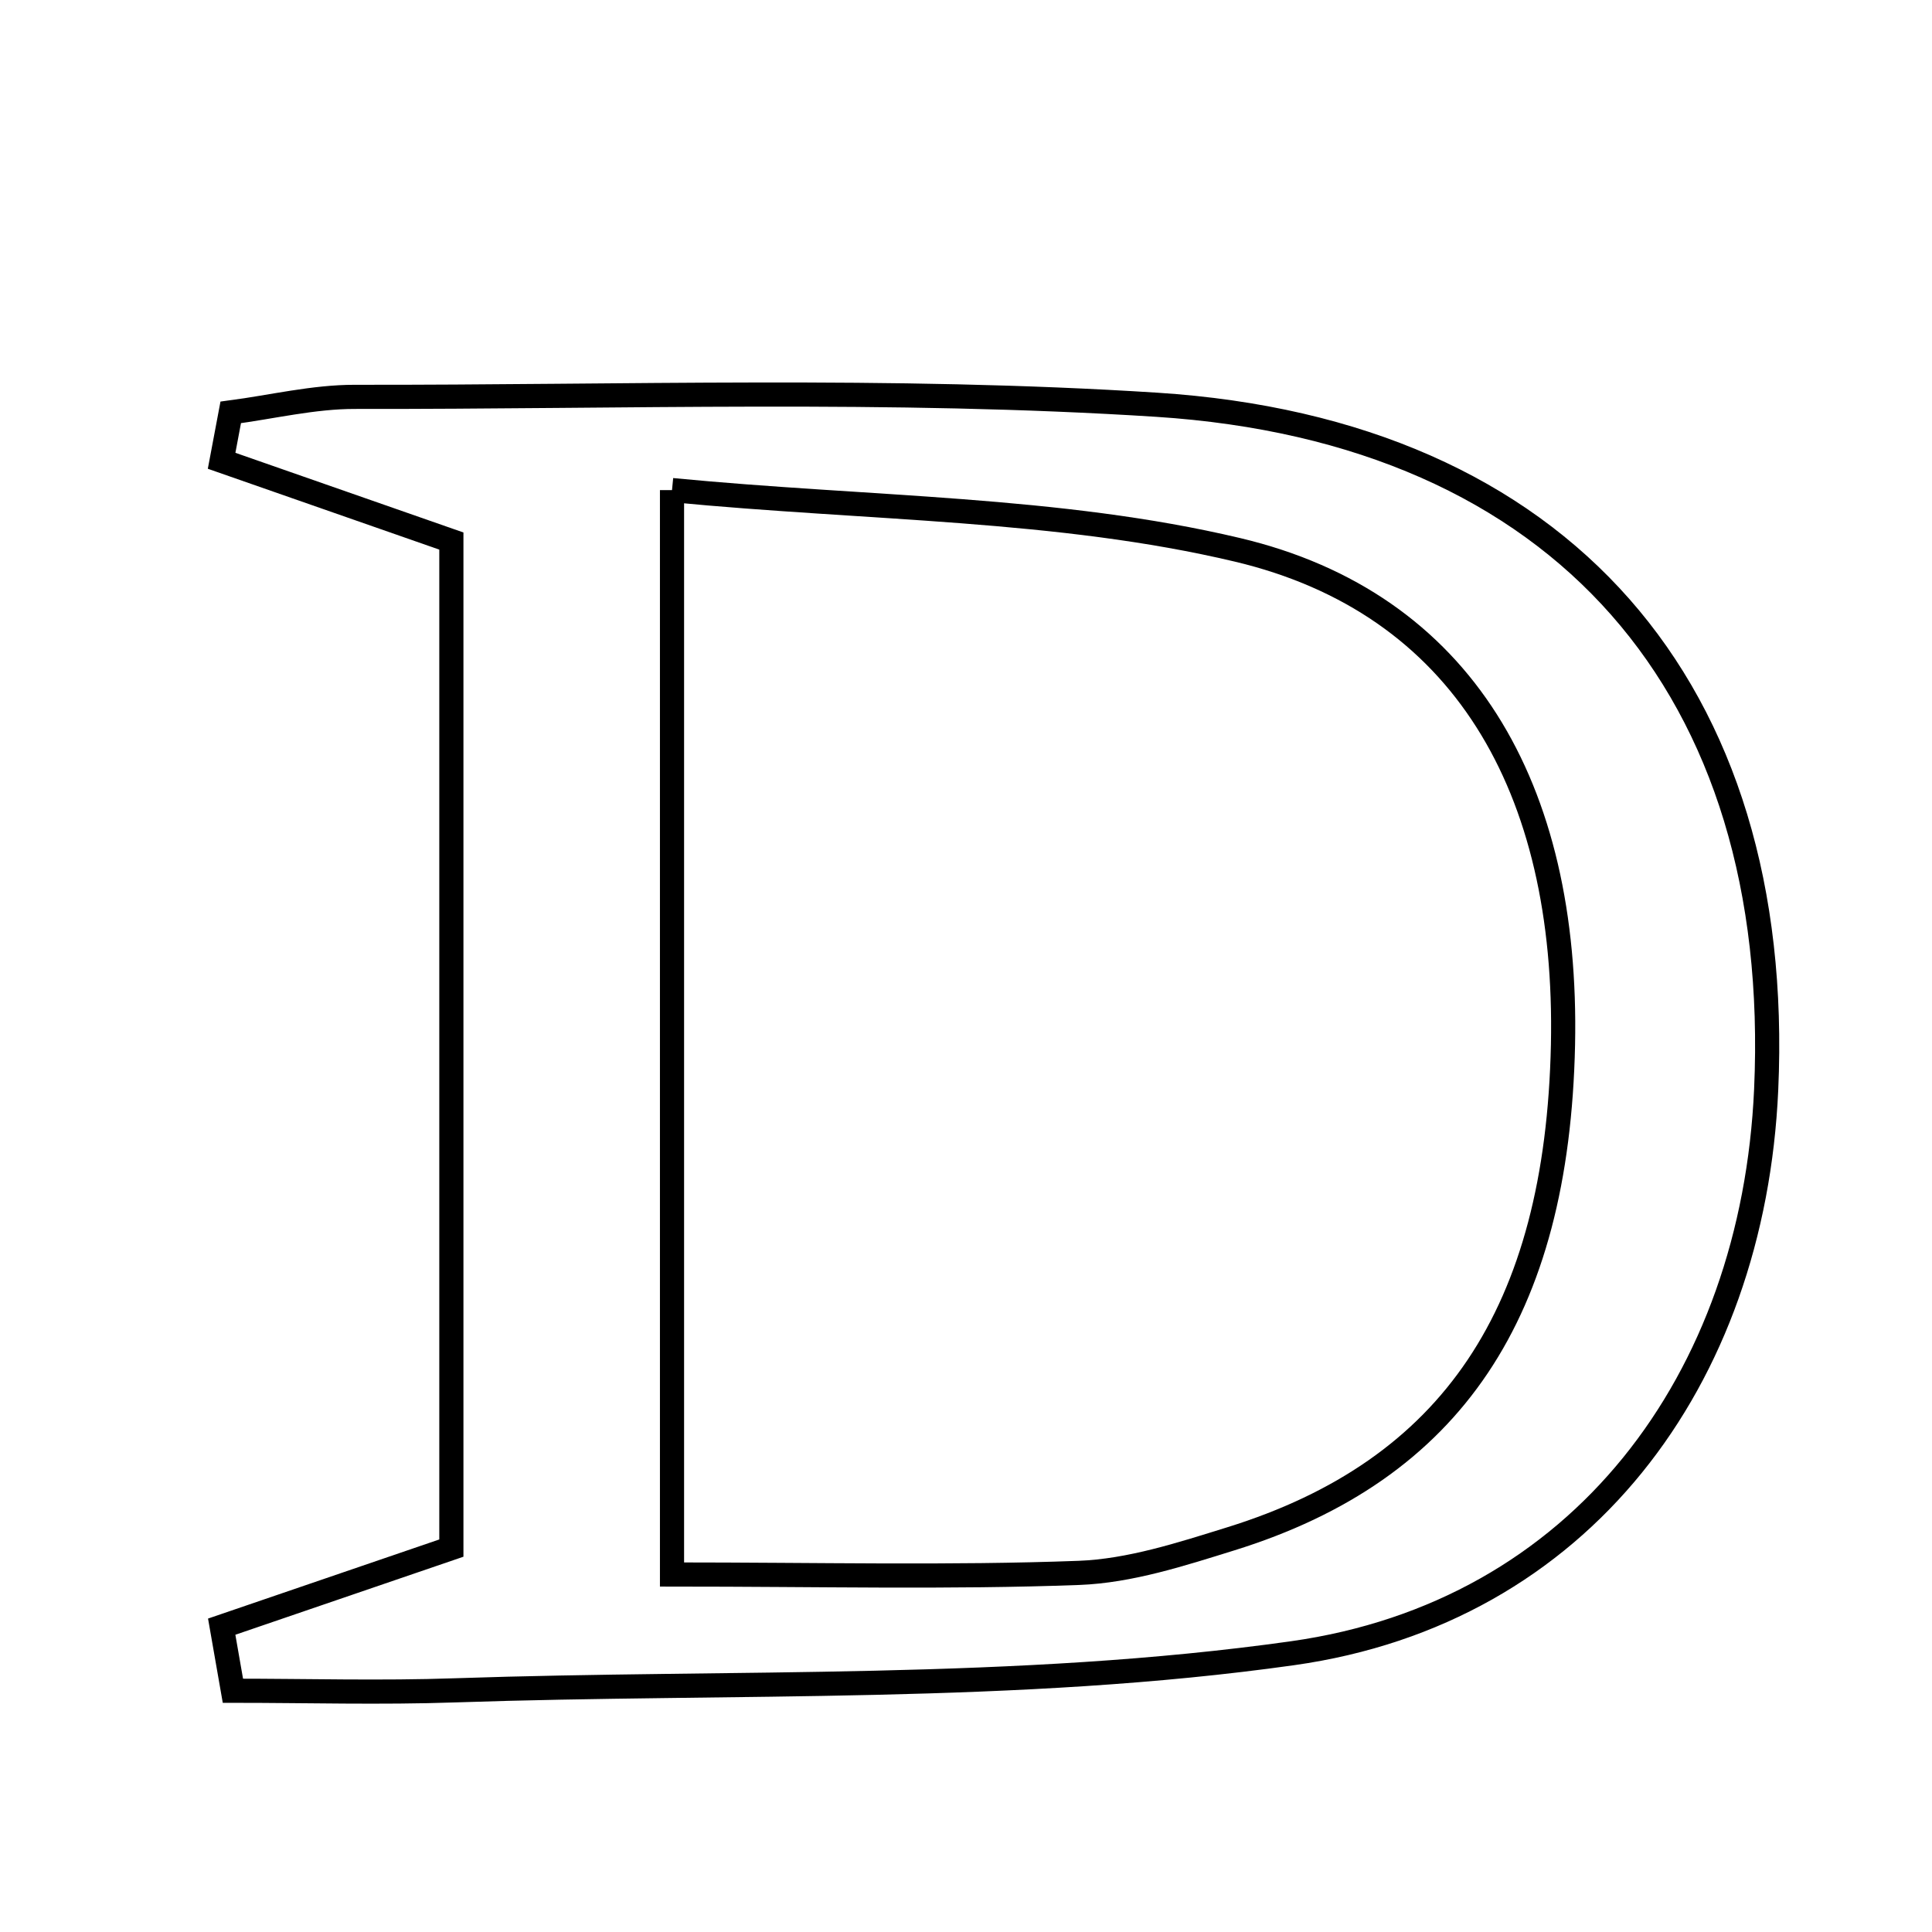 <svg xmlns="http://www.w3.org/2000/svg" viewBox="0.0 0.0 24.0 24.0" height="200px" width="200px"><path fill="none" stroke="black" stroke-width=".3" stroke-opacity="1.0"  filling="0" d="M4.411 4.93 C7.731 4.935 11.061 4.816 14.369 5.028 C19.409 5.352 22.163 8.568 21.94 13.535 C21.778 17.143 19.637 20.033 16.056 20.537 C12.634 21.019 9.123 20.88 5.652 20.998 C4.733 21.03 3.812 21.003 2.893 21.003 C2.846 20.738 2.8 20.472 2.754 20.207 C3.614 19.913 4.474 19.619 5.607 19.231 C5.607 15.163 5.607 10.937 5.607 6.721 C4.6 6.369 3.676 6.046 2.753 5.724 C2.791 5.523 2.828 5.323 2.866 5.123 C3.381 5.055 3.896 4.929 4.411 4.93"></path>
<path fill="none" stroke="black" stroke-width=".3" stroke-opacity="1.0"  filling="0" d="M8.348 6.088 C10.794 6.325 13.147 6.303 15.371 6.83 C18.169 7.493 19.483 9.782 19.416 12.979 C19.345 16.303 18.039 18.262 15.289 19.116 C14.674 19.307 14.037 19.515 13.403 19.539 C11.791 19.599 10.176 19.559 8.348 19.559 C8.348 15.069 8.348 10.803 8.348 6.088"></path></svg>